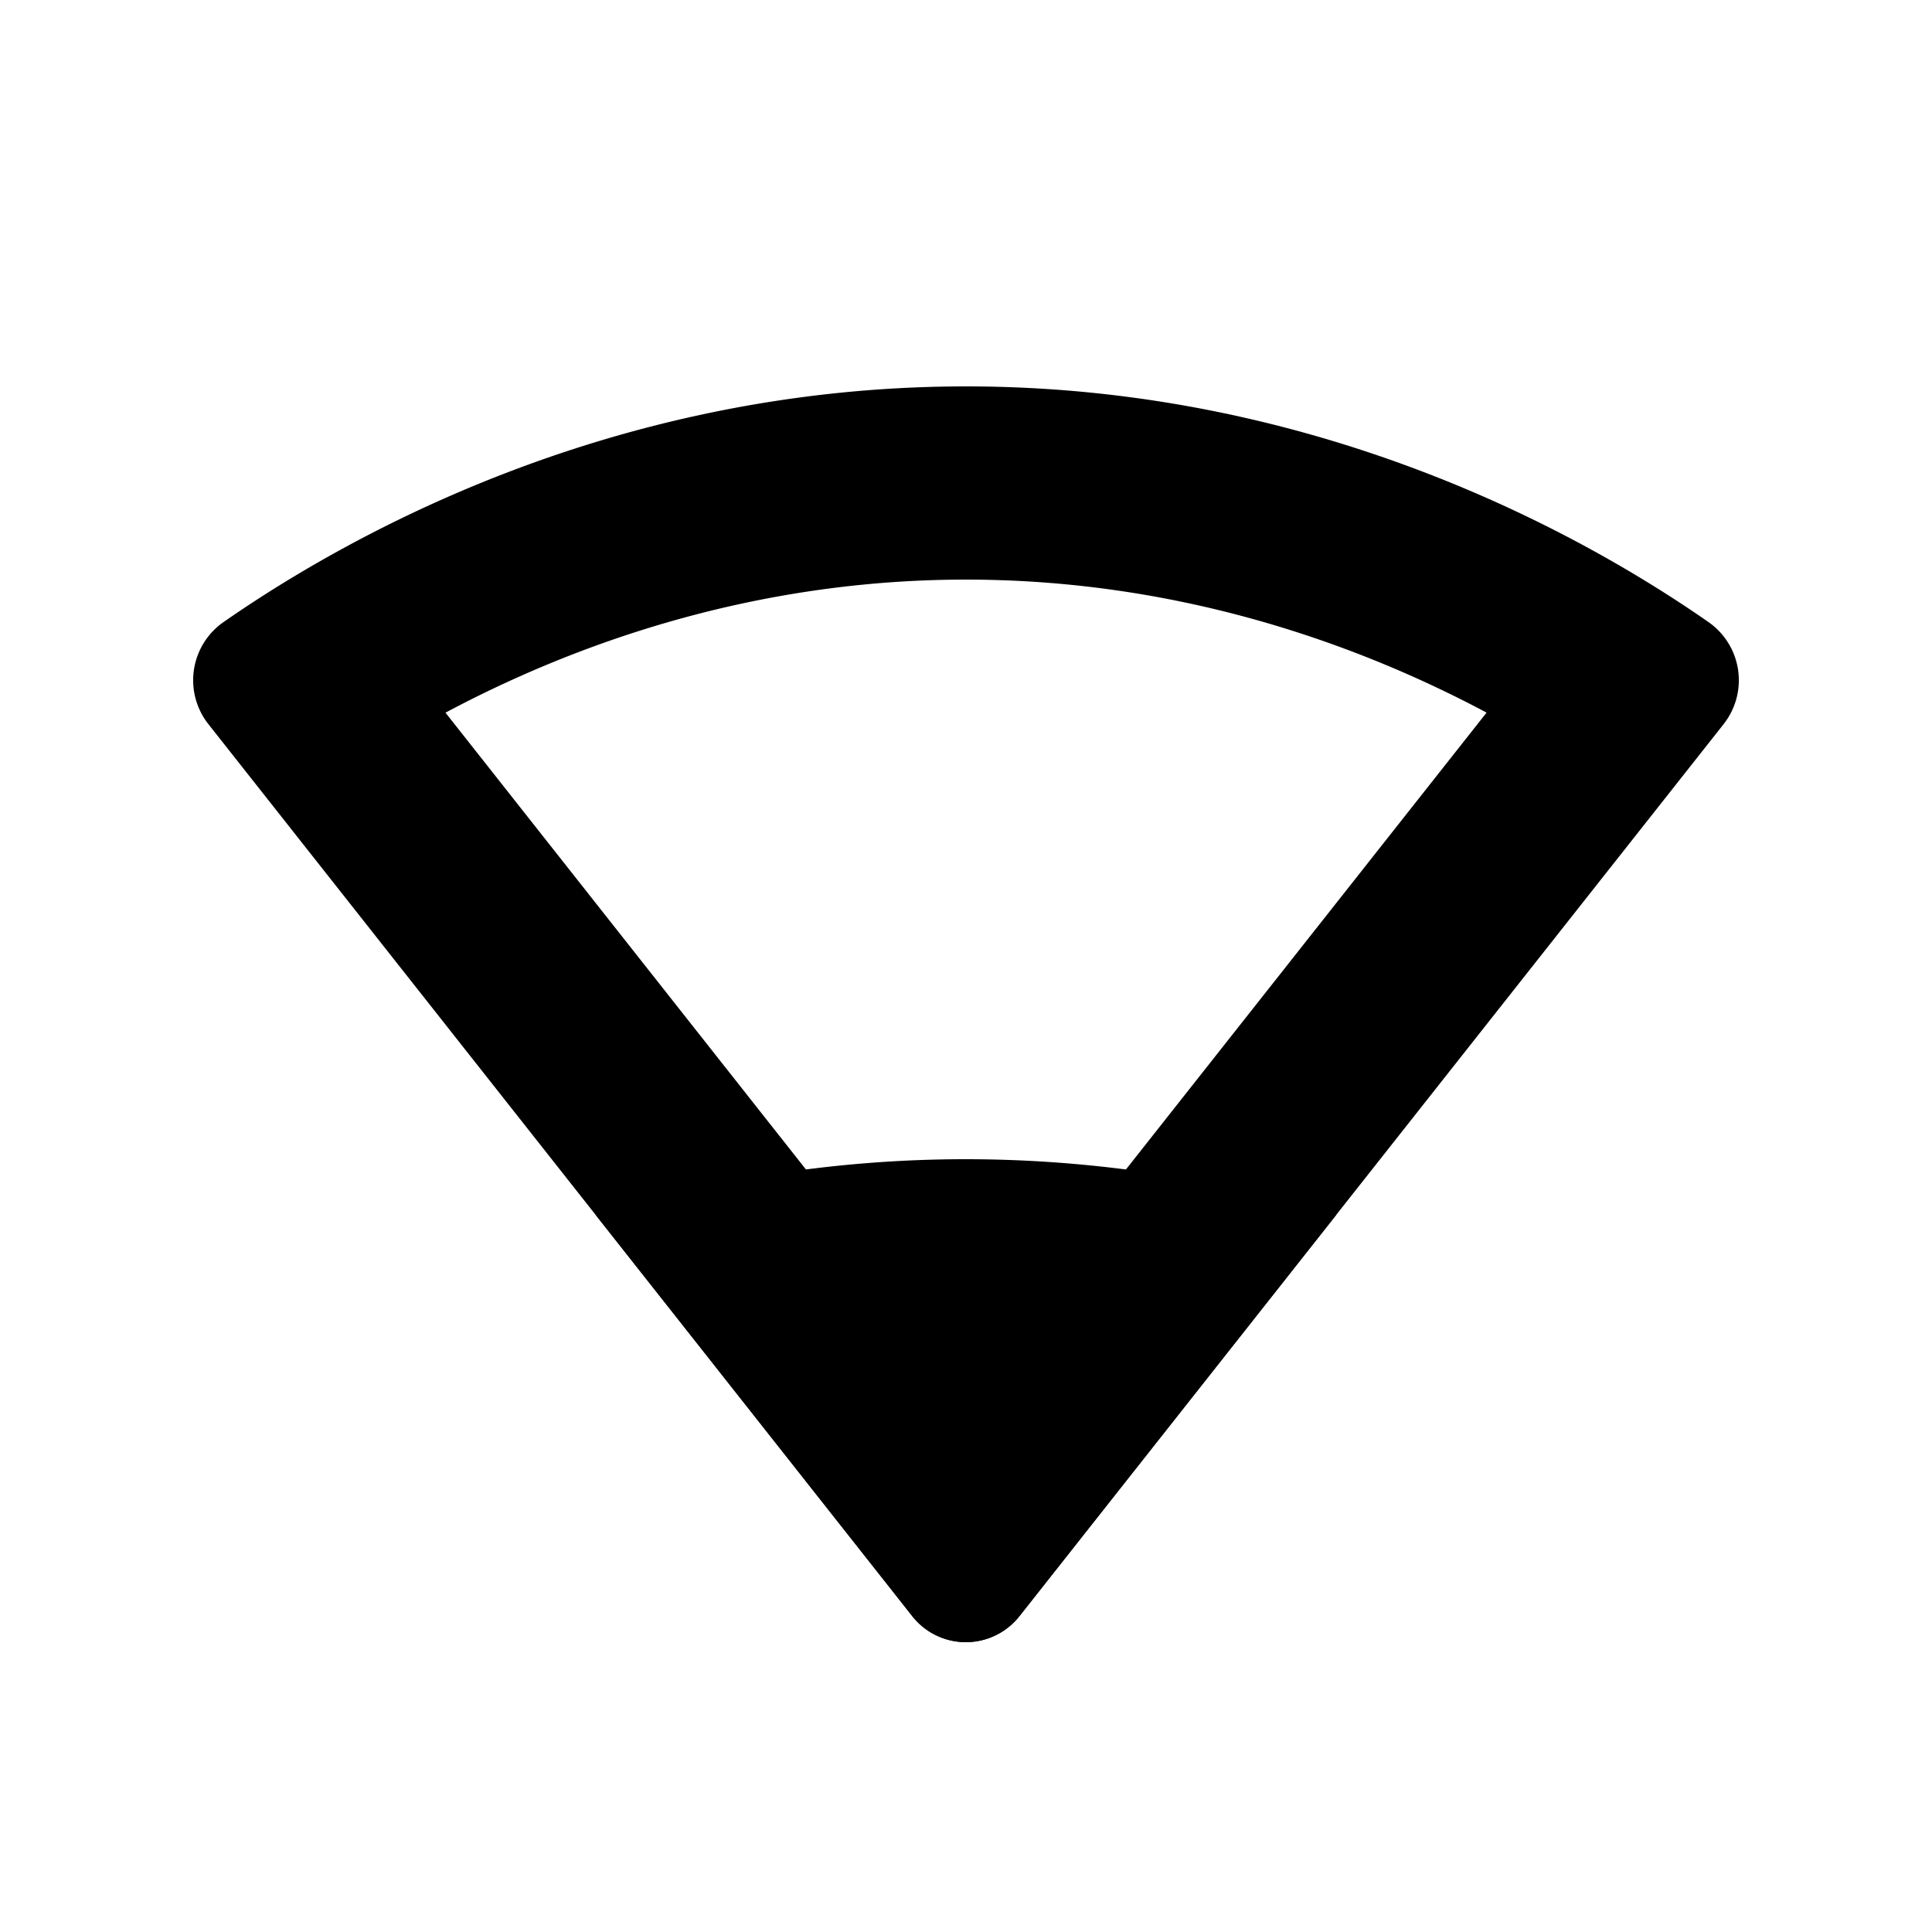 <svg width="20" height="20" viewBox="0 0 20 20" xmlns="http://www.w3.org/2000/svg"><path fill-rule="evenodd" clip-rule="evenodd" d="M9.442 16.728a.706.706 0 0 0 1.113 0l7.288-9.232a.734.734 0 0 0-.155-1.055C16.496 5.611 13.733 4 10 4 6.268 4 3.505 5.611 2.312 6.441a.734.734 0 0 0-.155 1.055l7.285 9.232Zm-4.83-9.35 5.387 6.827 5.39-6.828C14.143 6.713 12.279 6 10 6c-2.278 0-4.142.713-5.389 1.378Z"/><path d="M13.833 12.576A13.122 13.122 0 0 0 10 12c-1.432 0-2.721.237-3.834.576l3.276 4.152a.706.706 0 0 0 1.113 0l3.278-4.152Z"/></svg>